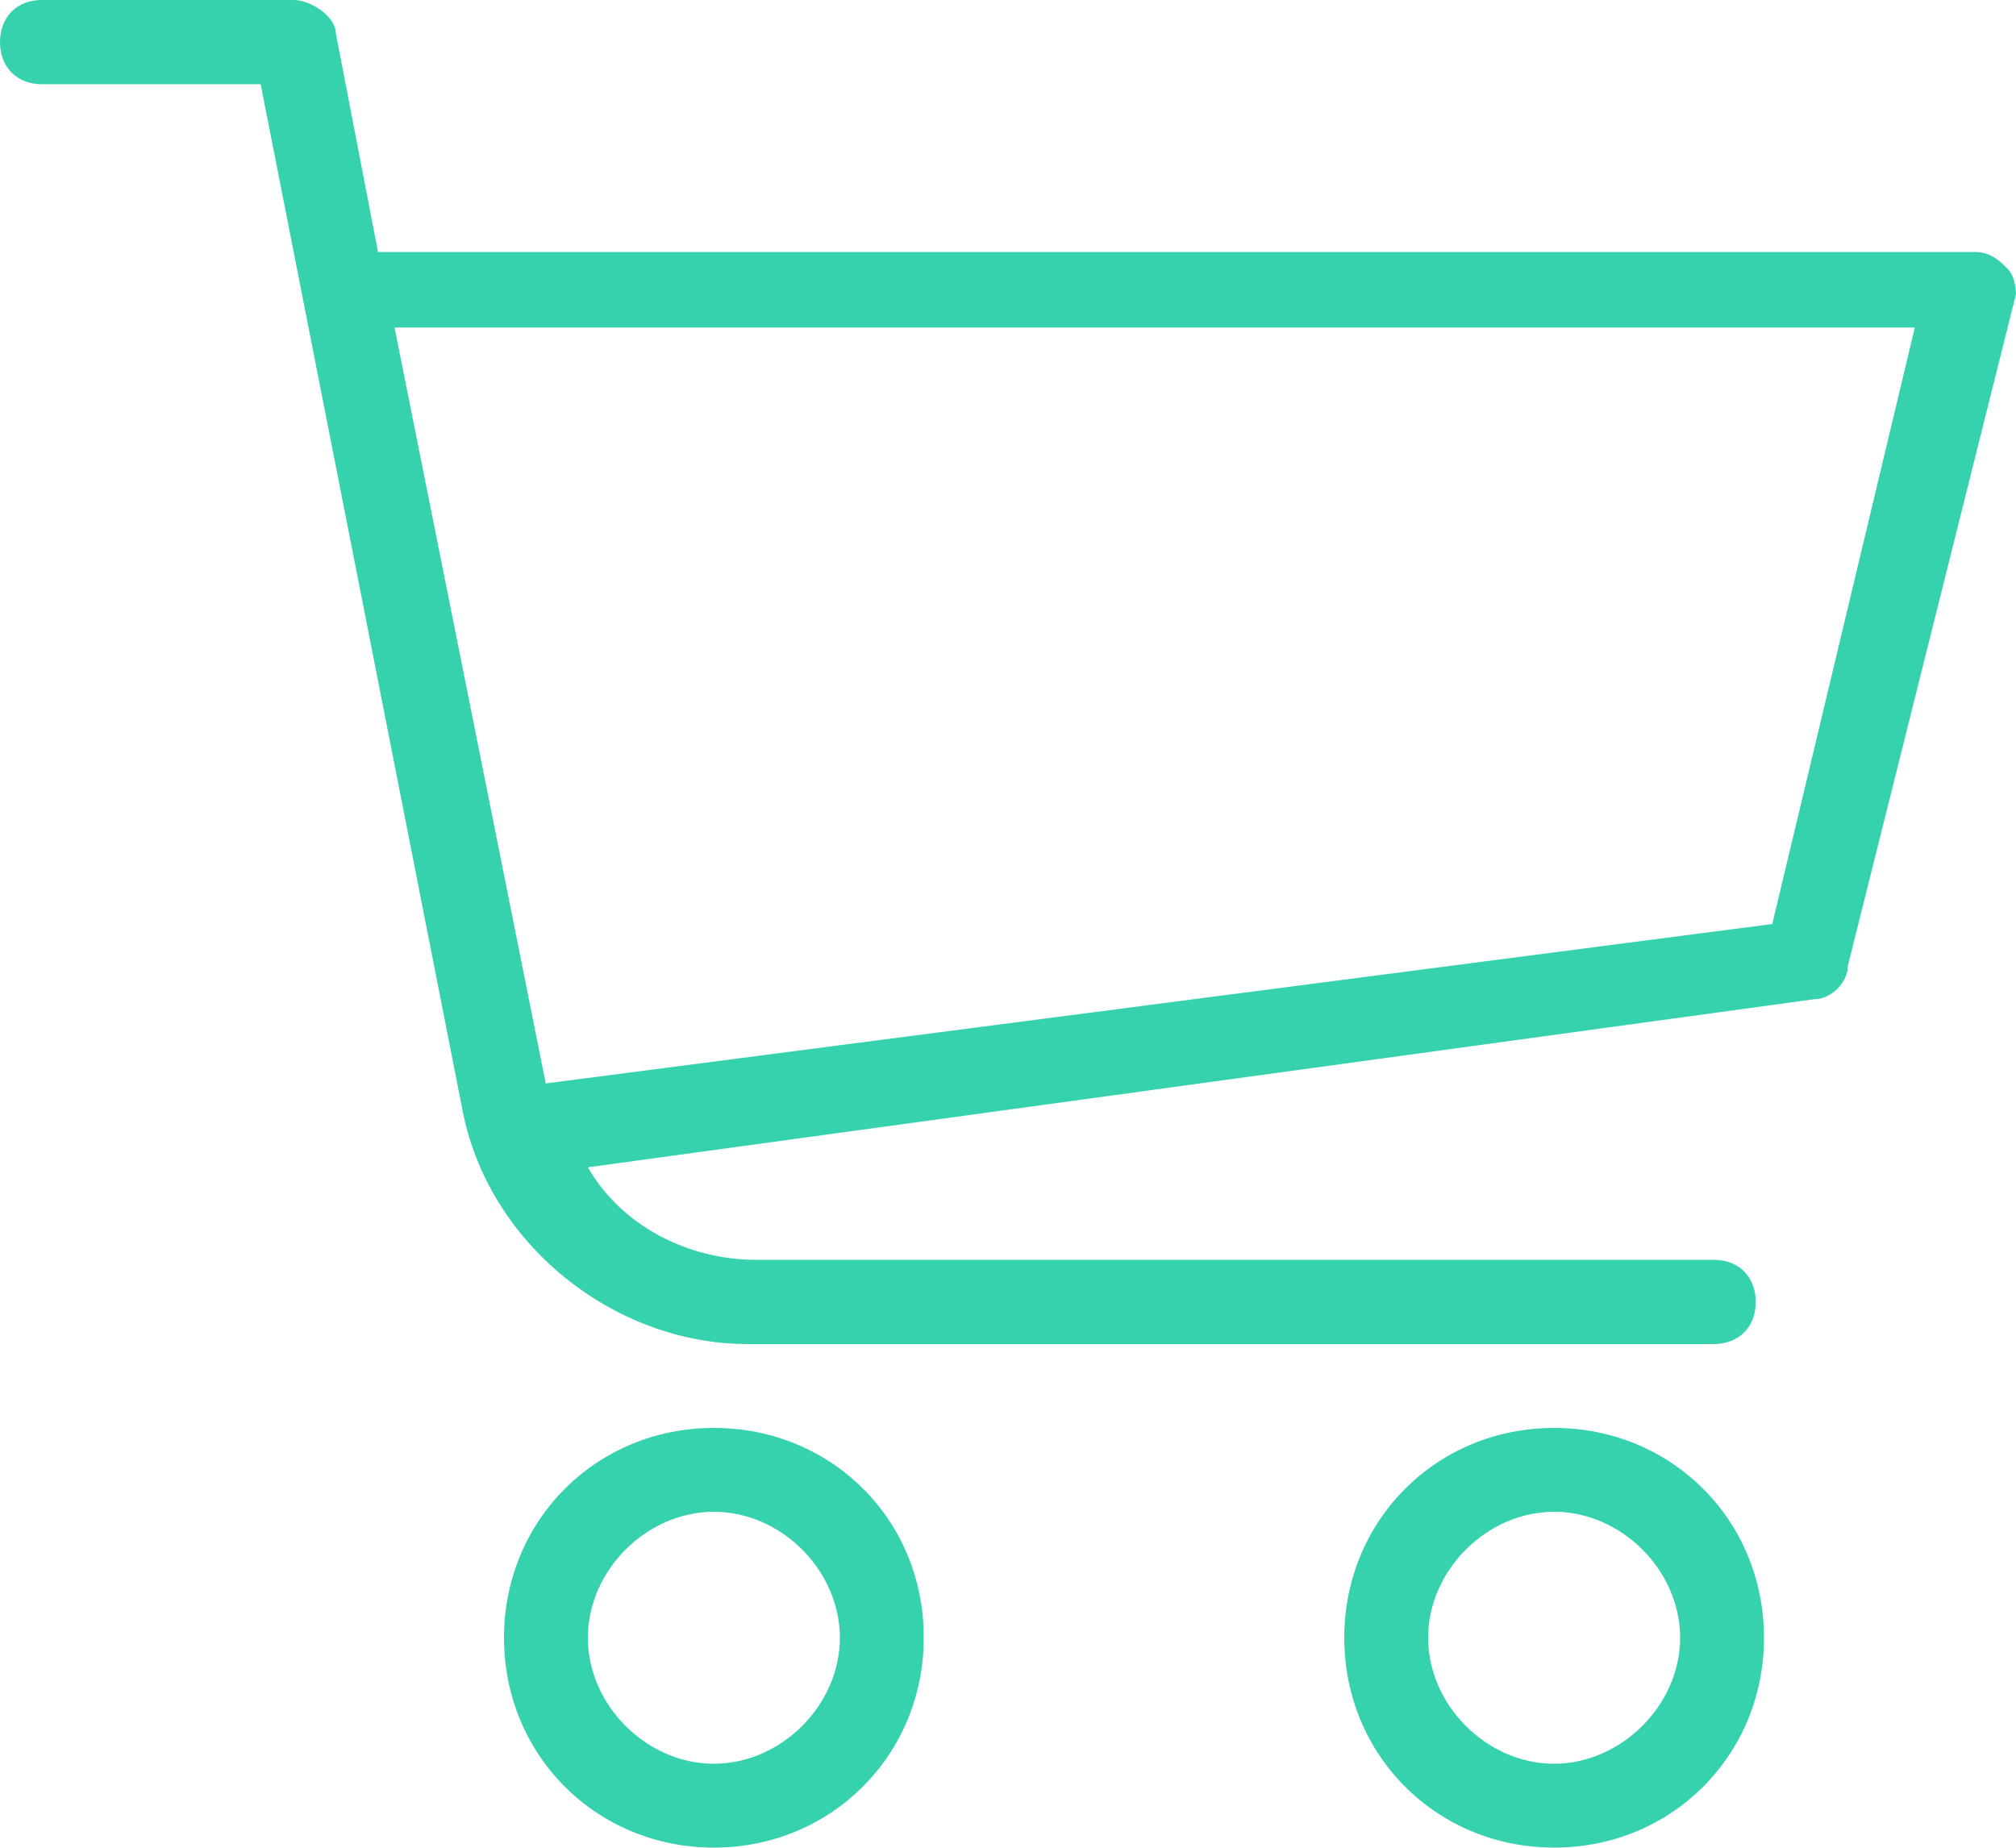 <?xml version="1.0" encoding="UTF-8"?> <!-- Generator: Adobe Illustrator 24.0.0, SVG Export Plug-In . SVG Version: 6.00 Build 0) --> <svg xmlns="http://www.w3.org/2000/svg" xmlns:xlink="http://www.w3.org/1999/xlink" id="Layer_1" x="0px" y="0px" viewBox="0 0 512 469.3" style="enable-background:new 0 0 512 469.3;" xml:space="preserve"> <style type="text/css"> .st0{fill:#36D2AE;} .st1{fill:#EF5253;} .st2{fill:#6A66E5;} .st3{fill:#FFC42D;} </style> <g> <path class="st0" d="M509.9,68.3c-2.1-2.1-4.3-4.3-8.5-4.3H96L85.3,8.5c0-4.3-6.4-8.5-10.7-8.5h-64C4.3,0,0,4.3,0,10.7 s4.3,10.7,10.7,10.7h55.5l51.2,260.3c6.4,34.1,38.4,59.7,72.5,59.7h245.3c6.4,0,10.7-4.3,10.7-10.7c0-6.4-4.3-10.7-10.7-10.7H192 c-17.1,0-34.1-8.5-42.7-23.5l311.5-42.7c4.3,0,8.5-4.3,8.5-8.5L512,74.7C512,74.7,512,70.4,509.9,68.3z M450.1,234.7l-311.5,40.5 l-38.4-192h386.1L450.1,234.7z"></path> <path class="st0" d="M181.3,362.7c-29.9,0-53.3,23.5-53.3,53.3c0,29.9,23.5,53.3,53.3,53.3s53.3-23.5,53.3-53.3 C234.7,386.1,211.2,362.7,181.3,362.7z M181.3,448c-17.1,0-32-14.9-32-32s14.9-32,32-32s32,14.9,32,32S198.4,448,181.3,448z"></path> <path class="st0" d="M394.7,362.7c-29.9,0-53.3,23.5-53.3,53.3c0,29.9,23.5,53.3,53.3,53.3c29.9,0,53.3-23.5,53.3-53.3 C448,386.1,424.5,362.7,394.7,362.7z M394.7,448c-17.1,0-32-14.9-32-32s14.9-32,32-32c17.1,0,32,14.9,32,32S411.7,448,394.7,448z"></path> </g> </svg> 